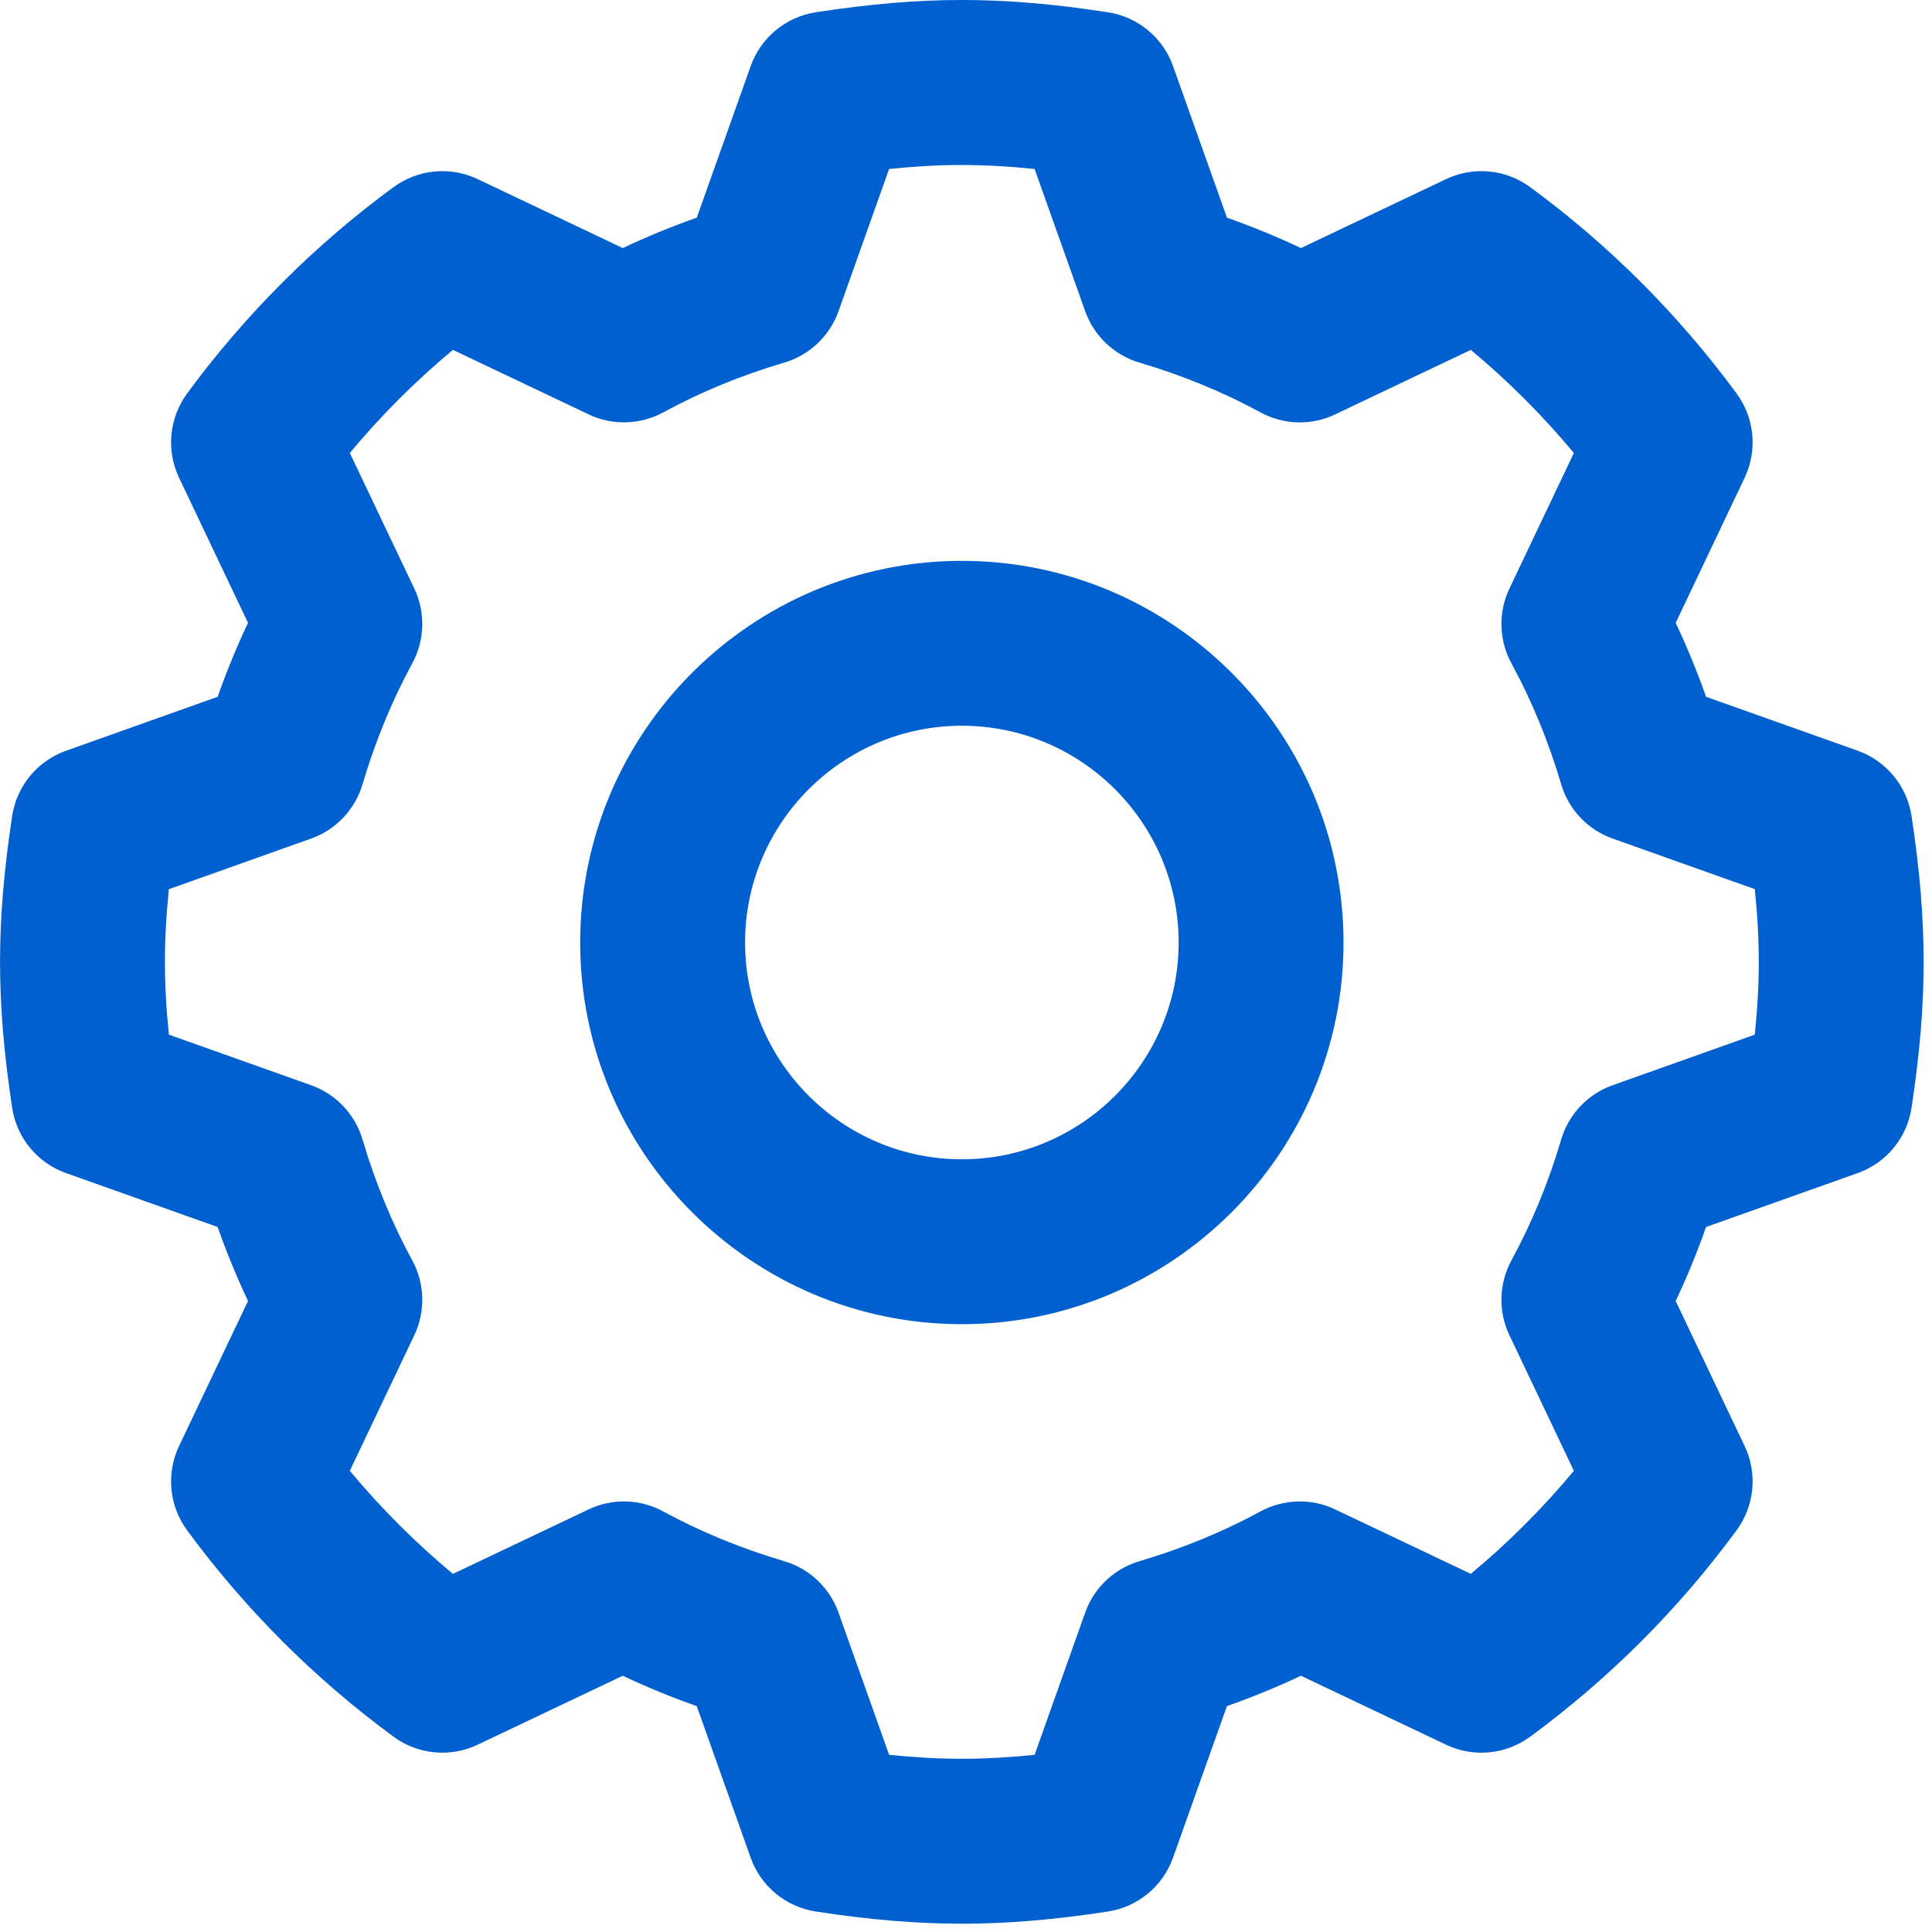 <?xml version="1.0" encoding="UTF-8"?>
<svg width="80px" height="80px" viewBox="0 0 80 80" version="1.1" xmlns="http://www.w3.org/2000/svg" xmlns:xlink="http://www.w3.org/1999/xlink">
    <!-- Generator: sketchtool 47.1 (45422) - http://www.bohemiancoding.com/sketch -->
    <title>img/tab-icons/icon-settings-selected</title>
    <desc>Created with sketchtool.</desc>
    <defs></defs>
    <g id="Images" stroke="none" stroke-width="1" fill="none" fill-rule="evenodd">
        <g id="img/tab-icons/icon-settings-selected" fill="#0160D0">
            <g id="icon-gear-colored">
                <g id="settings-cog">
                    <path d="M79.152,33.787 C78.963,32.543 78.105,31.505 76.921,31.085 L70.645,28.853 C70.274,27.802 69.853,26.78 69.387,25.791 L72.242,19.781 C72.781,18.648 72.653,17.308 71.909,16.294 C69.502,13.021 66.626,10.145 63.361,7.749 C62.347,7.004 61.011,6.878 59.876,7.418 L53.87,10.272 C52.881,9.805 51.857,9.385 50.805,9.013 L48.573,2.737 C48.153,1.555 47.117,0.699 45.876,0.508 C41.464,-0.17 38.199,-0.17 33.781,0.508 C32.541,0.699 31.504,1.555 31.084,2.737 L28.852,9.013 C27.799,9.385 26.776,9.805 25.788,10.272 L19.78,7.418 C18.646,6.878 17.308,7.005 16.295,7.749 C13.03,10.145 10.154,13.021 7.747,16.294 C7.003,17.308 6.875,18.648 7.414,19.781 L10.27,25.791 C9.803,26.778 9.383,27.803 9.011,28.853 L2.735,31.087 C1.551,31.507 0.694,32.545 0.504,33.787 C0.162,36.037 0.002,37.954 0.002,39.83 C0.002,41.704 0.162,43.624 0.504,45.873 C0.693,47.118 1.551,48.156 2.736,48.576 L9.011,50.807 C9.383,51.861 9.804,52.883 10.27,53.872 L7.414,59.879 C6.875,61.013 7.003,62.353 7.746,63.364 C10.15,66.635 13.026,69.511 16.295,71.912 C17.308,72.656 18.646,72.785 19.781,72.243 L25.787,69.389 C26.775,69.856 27.799,70.276 28.851,70.647 L31.083,76.923 C31.504,78.106 32.539,78.961 33.781,79.152 C35.988,79.493 37.965,79.657 39.828,79.657 C41.69,79.657 43.668,79.493 45.875,79.152 C47.116,78.961 48.152,78.106 48.572,76.923 L50.804,70.647 C51.856,70.276 52.88,69.856 53.869,69.389 L59.875,72.243 C61.01,72.785 62.348,72.656 63.362,71.912 C66.635,69.507 69.51,66.631 71.909,63.364 C72.653,62.353 72.781,61.013 72.242,59.879 L69.386,53.872 C69.853,52.883 70.274,51.858 70.645,50.807 L76.92,48.576 C78.105,48.156 78.963,47.118 79.152,45.873 C79.494,43.624 79.654,41.704 79.654,39.83 C79.654,37.957 79.494,36.036 79.152,33.787 Z M72.662,42.843 L66.775,44.937 C65.746,45.301 64.955,46.137 64.645,47.186 C64.119,48.964 63.427,50.646 62.586,52.189 C62.064,53.149 62.032,54.3 62.501,55.287 L65.171,60.903 C63.881,62.452 62.454,63.881 60.902,65.17 L55.287,62.503 C54.299,62.029 53.152,62.067 52.19,62.587 C50.645,63.428 48.962,64.119 47.183,64.645 C46.136,64.955 45.301,65.745 44.935,66.774 L42.841,72.664 C40.703,72.881 38.954,72.881 36.816,72.664 L34.721,66.774 C34.355,65.748 33.52,64.954 32.473,64.645 C30.693,64.119 29.008,63.428 27.466,62.587 C26.505,62.063 25.355,62.03 24.369,62.503 L18.754,65.172 C17.204,63.881 15.777,62.454 14.485,60.903 L17.156,55.287 C17.625,54.3 17.592,53.149 17.07,52.189 C16.231,50.651 15.539,48.966 15.011,47.184 C14.701,46.137 13.909,45.301 12.881,44.937 L6.994,42.843 C6.883,41.772 6.829,40.785 6.829,39.83 C6.829,38.875 6.883,37.89 6.994,36.819 L12.882,34.723 C13.91,34.359 14.701,33.523 15.011,32.476 C15.538,30.699 16.23,29.014 17.07,27.469 C17.592,26.512 17.625,25.358 17.156,24.373 L14.485,18.757 C15.778,17.206 17.205,15.777 18.754,14.488 L24.371,17.157 C25.355,17.631 26.509,17.593 27.468,17.073 C29.01,16.233 30.693,15.541 32.473,15.015 C33.52,14.706 34.356,13.913 34.721,12.886 L36.816,6.997 C38.933,6.777 40.686,6.777 42.841,6.997 L44.935,12.886 C45.301,13.913 46.137,14.706 47.183,15.015 C48.963,15.541 50.648,16.233 52.19,17.073 C53.152,17.597 54.299,17.631 55.287,17.157 L60.902,14.488 C62.452,15.777 63.878,17.206 65.171,18.757 L62.501,24.373 C62.032,25.358 62.064,26.512 62.586,27.469 C63.429,29.019 64.121,30.701 64.645,32.474 C64.955,33.523 65.746,34.359 66.775,34.723 L72.662,36.817 C72.773,37.888 72.827,38.875 72.827,39.83 C72.827,40.786 72.773,41.772 72.662,42.843 Z" id="Shape" fill-rule="nonzero"></path>
                    <path d="M39.828,23.224 C31.114,23.224 24.024,30.313 24.024,39.028 C24.024,47.742 31.114,54.832 39.828,54.832 C48.543,54.832 55.632,47.742 55.632,39.028 C55.632,30.313 48.542,23.224 39.828,23.224 Z M39.828,48.004 C34.879,48.004 30.852,43.977 30.852,39.028 C30.852,34.078 34.879,30.051 39.828,30.051 C44.778,30.051 48.805,34.078 48.805,39.028 C48.805,43.977 44.778,48.004 39.828,48.004 Z" id="Shape" fill-rule="nonzero"></path>
                </g>
            </g>
        </g>
    </g>
</svg>